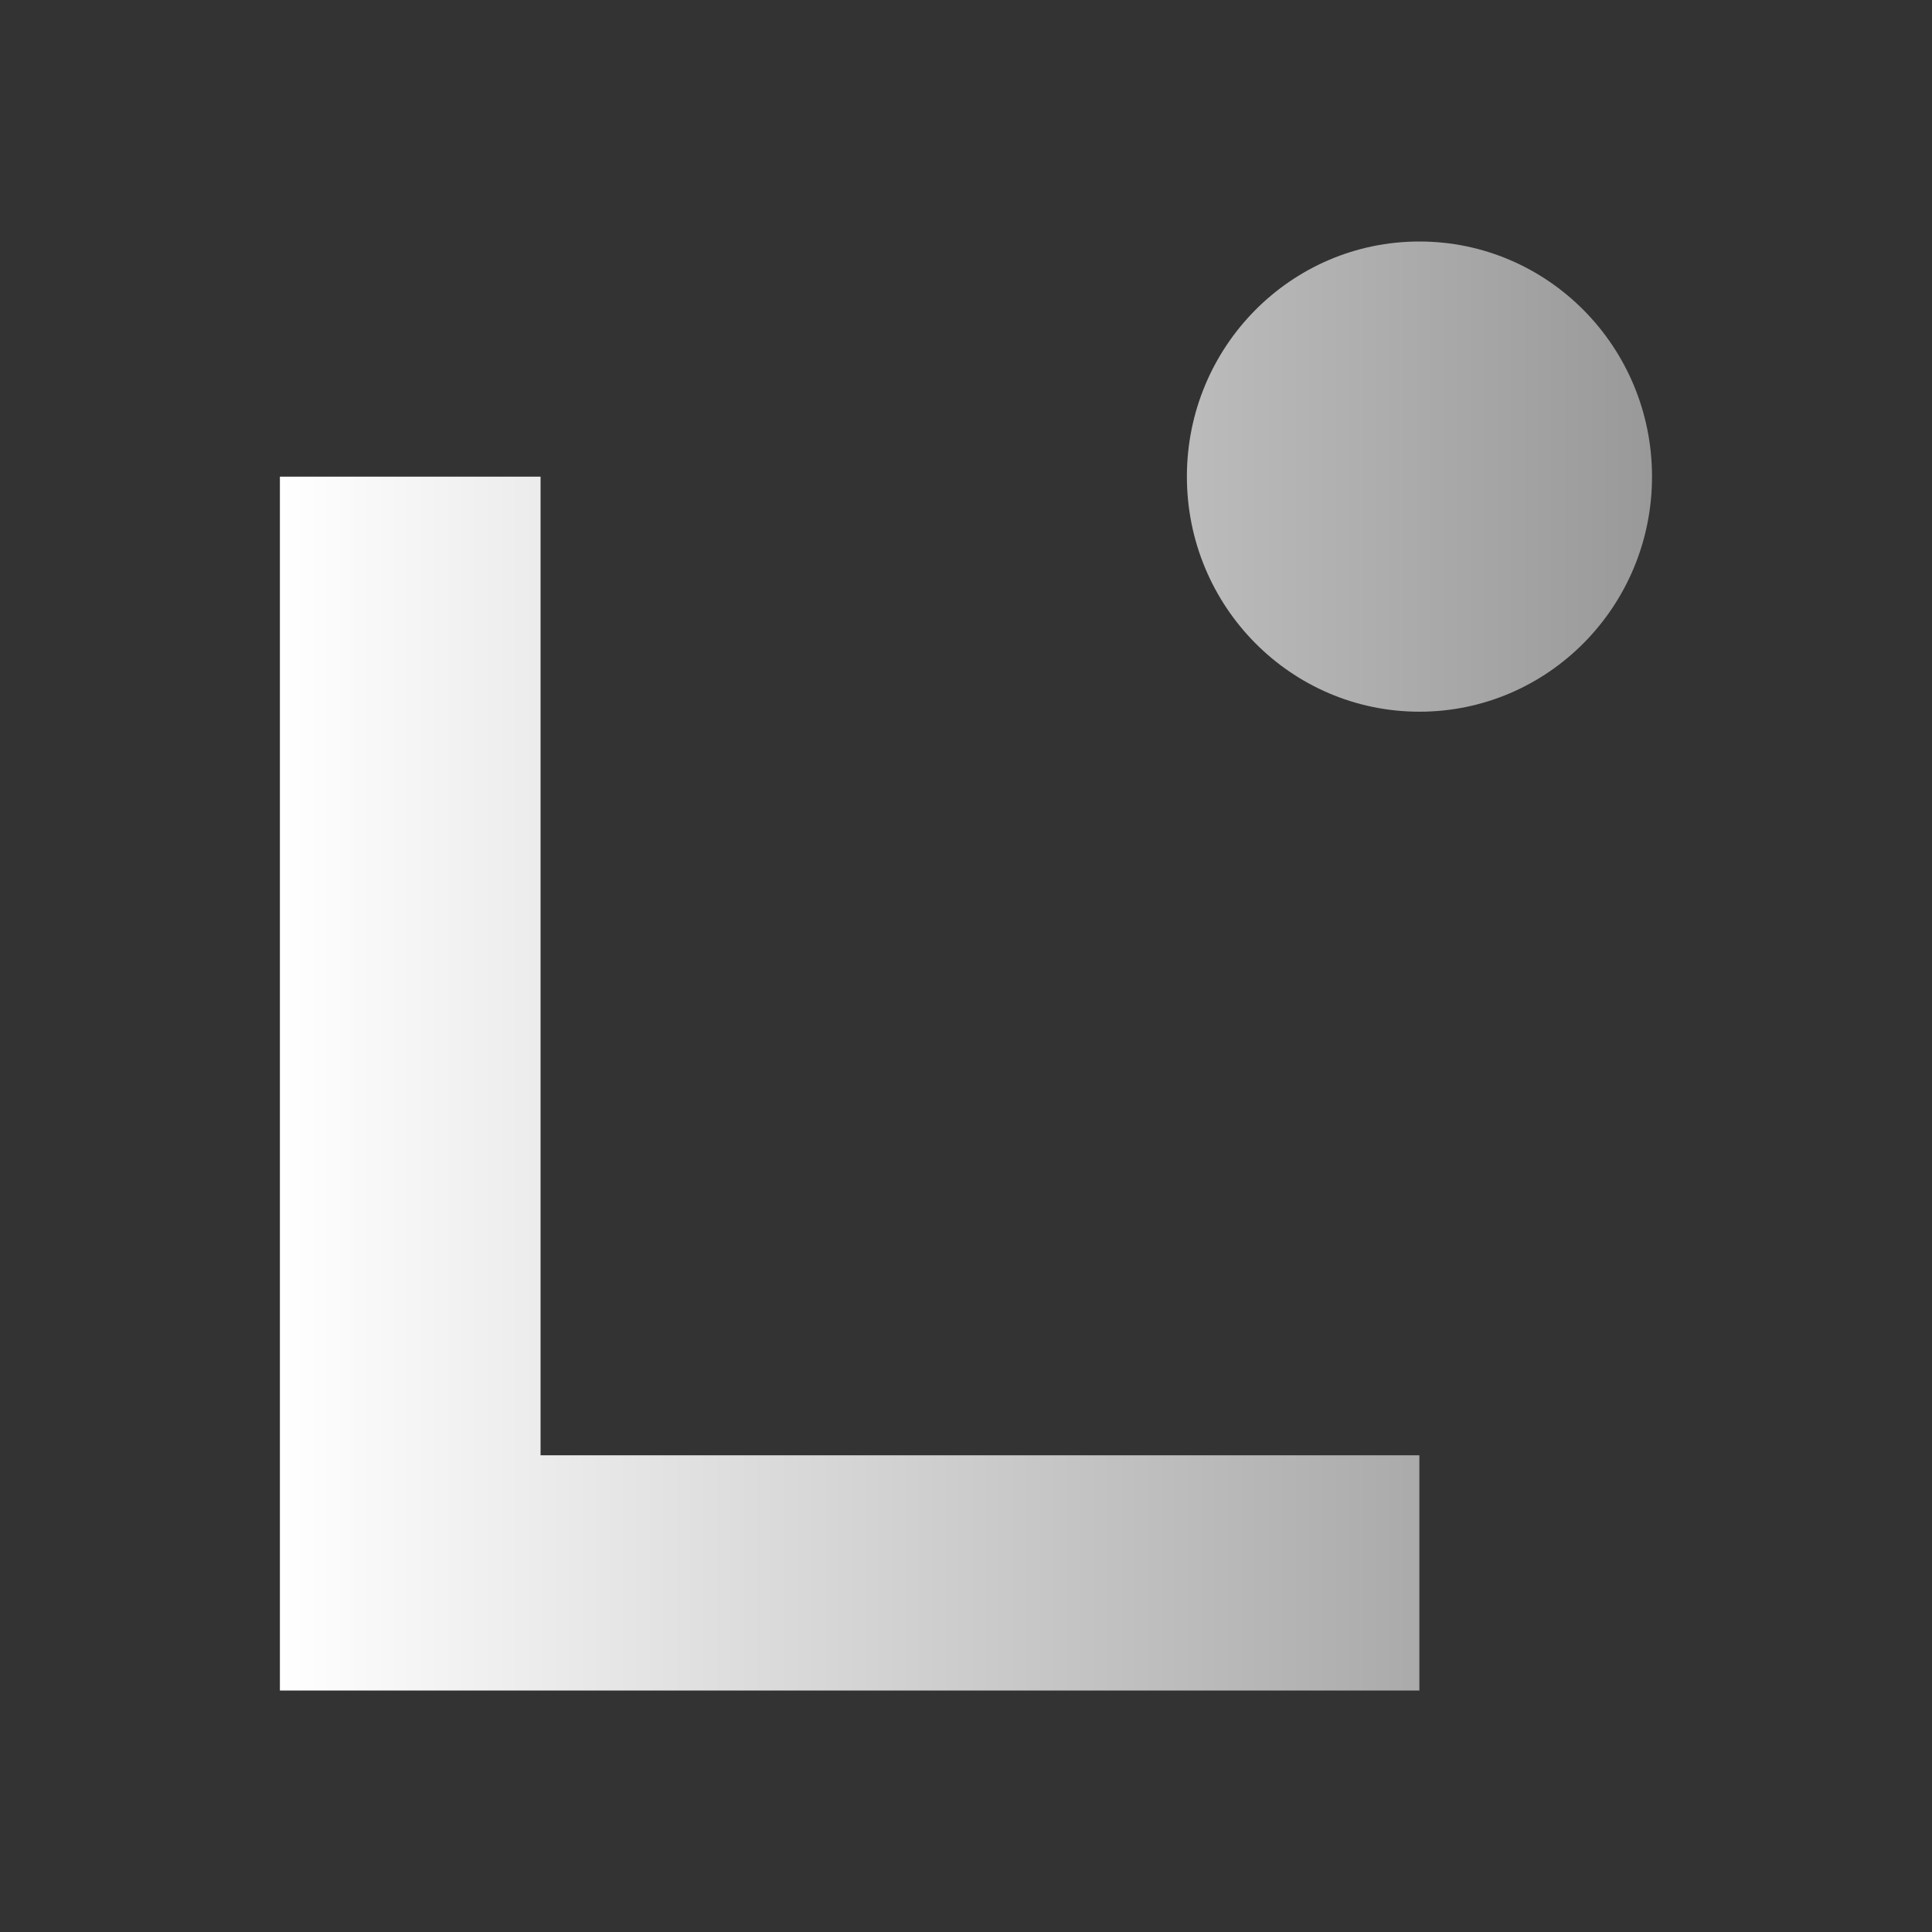<svg width="24" height="24" viewBox="0 0 24 24" fill="none" xmlns="http://www.w3.org/2000/svg">
<rect x="0" y="0" width="24" height="24" fill="#333333" stroke="none"/>
<path d="M17.632 21H3.477V5.921H6.715V18.078H17.632V21ZM17.633 8.841C19.228 8.841 20.522 7.534 20.522 5.921C20.522 4.308 19.228 3 17.632 3C16.037 3 14.744 4.308 14.744 5.92C14.744 7.534 16.037 8.841 17.633 8.841Z" fill="url(#paint0_linear_15_193)"/>
<defs>
<linearGradient id="paint0_linear_15_193" x1="3.477" y1="12" x2="20.522" y2="12" gradientUnits="userSpaceOnUse">
<stop stop-color="white"/>
<stop offset="1" stop-color="#999999"/>
</linearGradient>
</defs>
</svg>
